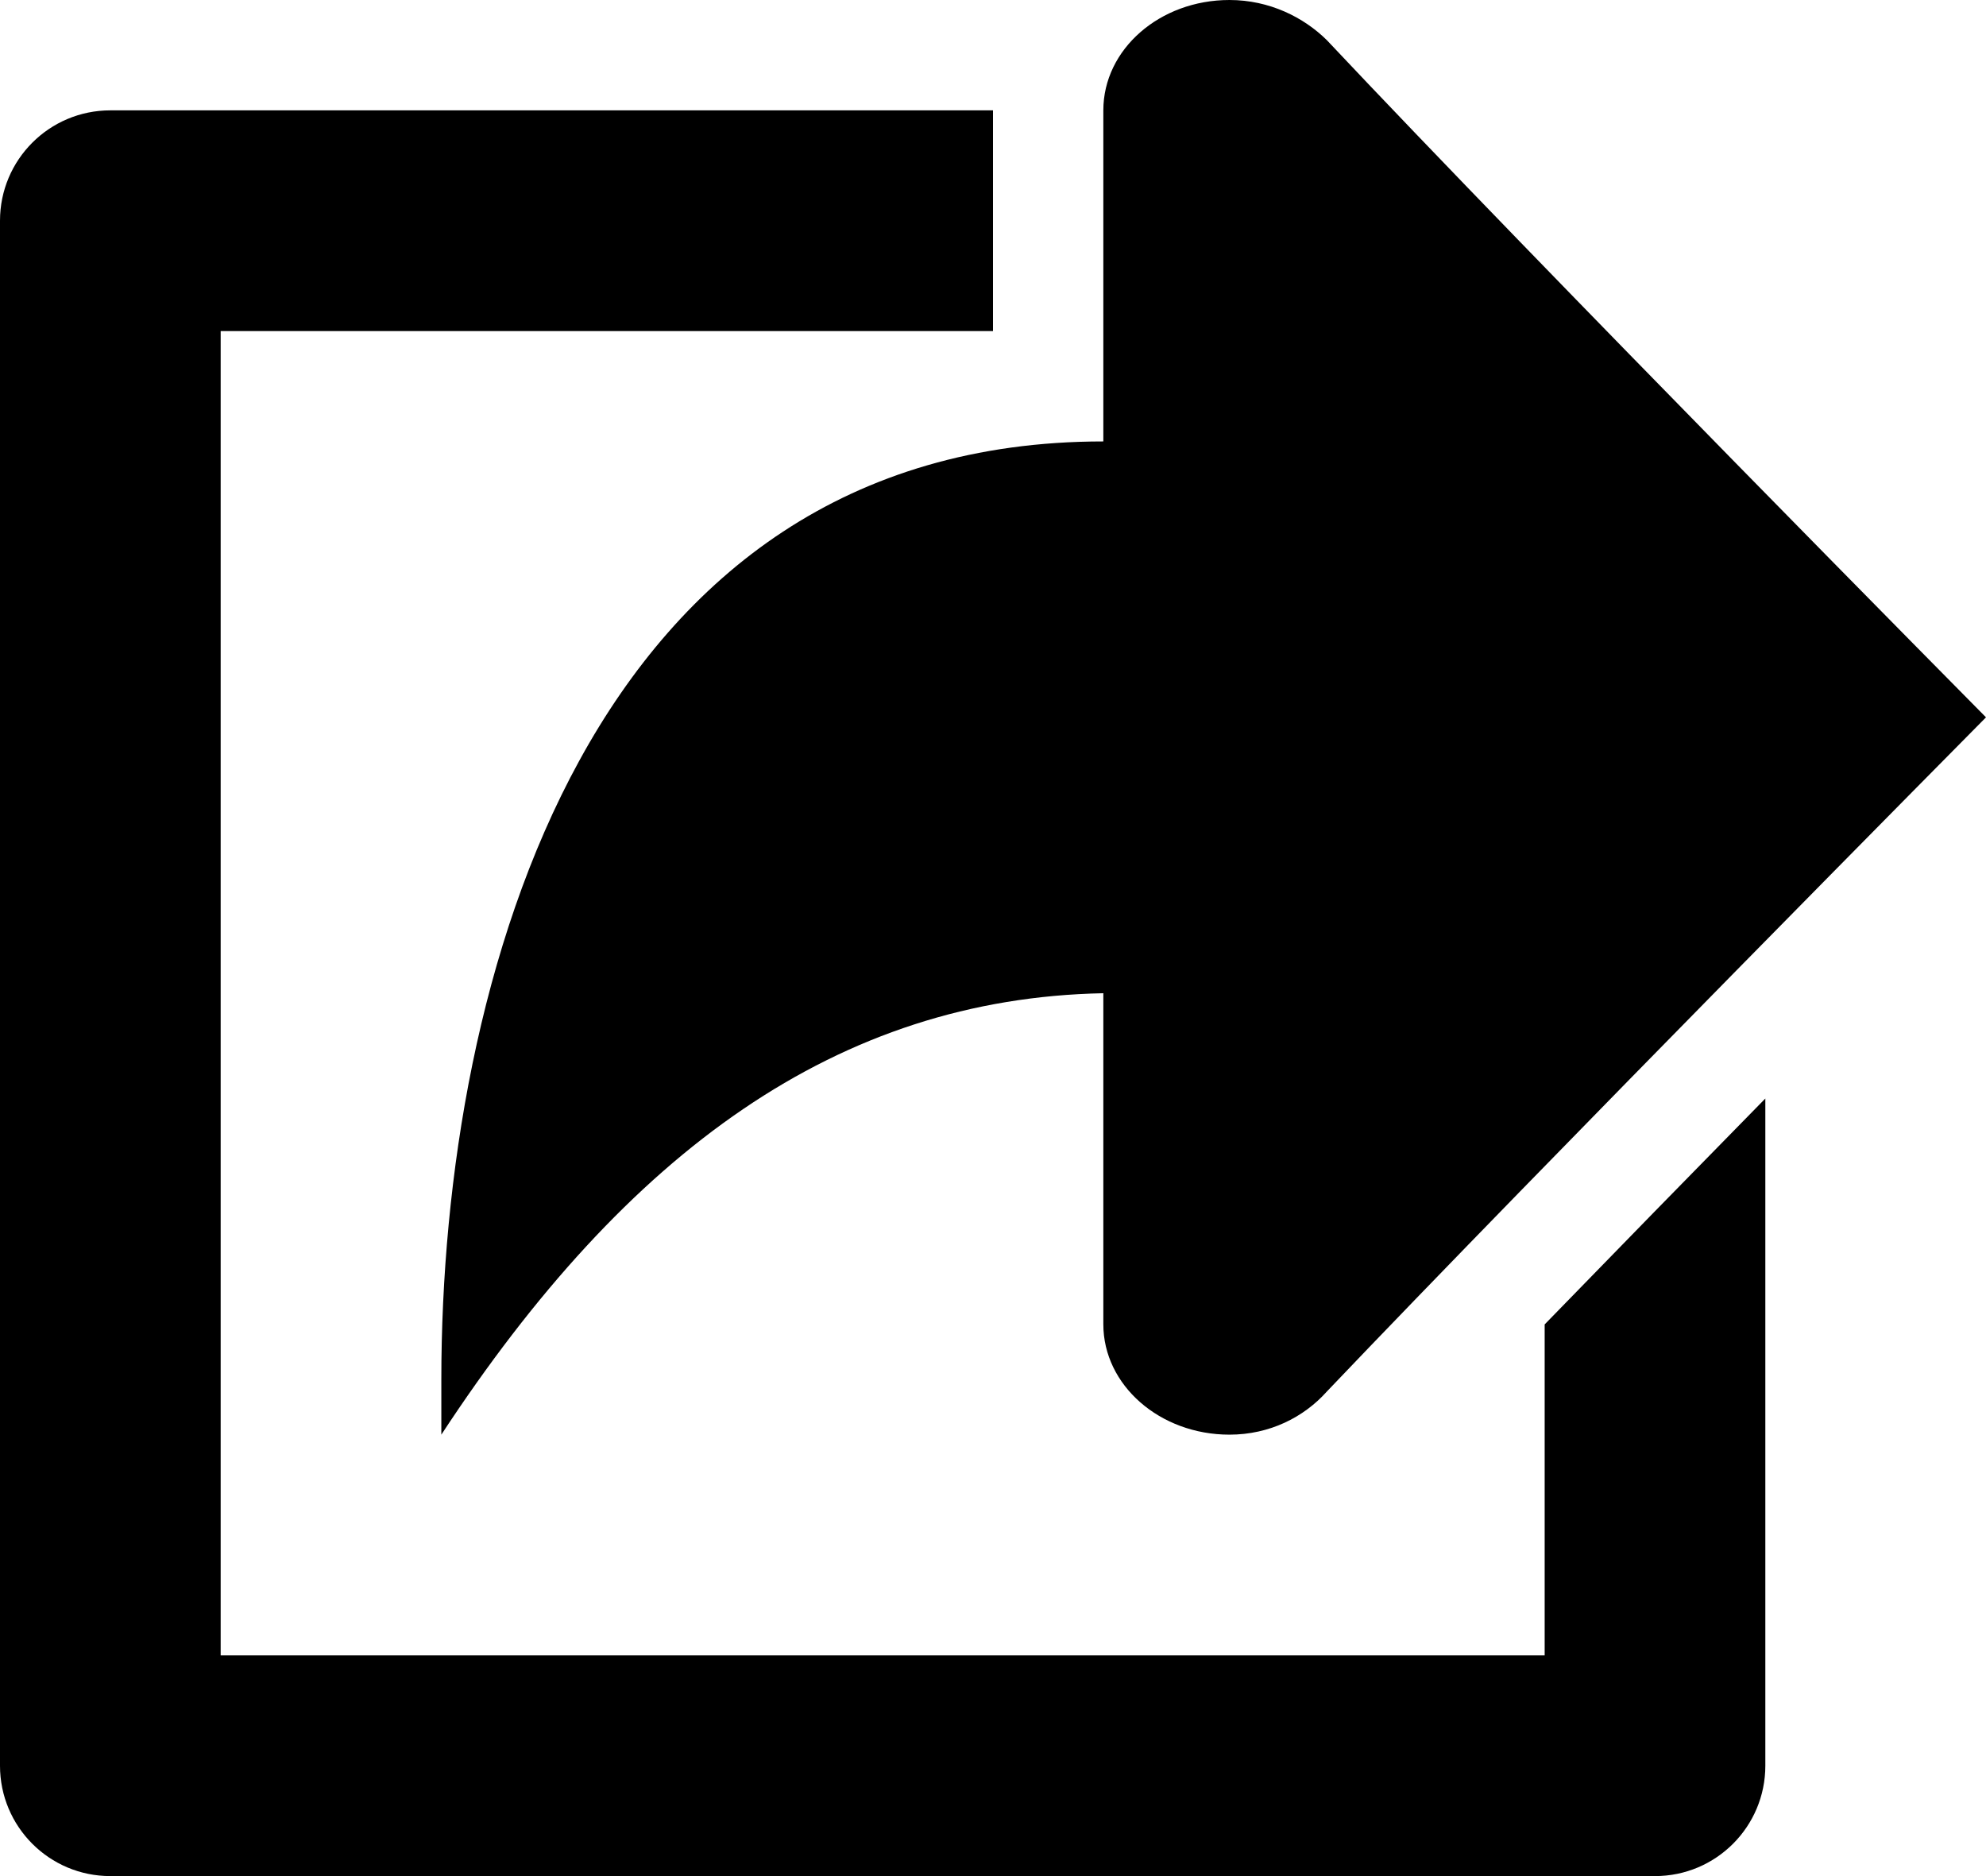 <?xml version="1.0" encoding="UTF-8"?>
<svg width="18px" height="17px" viewBox="0 0 18 17" version="1.1" xmlns="http://www.w3.org/2000/svg" xmlns:xlink="http://www.w3.org/1999/xlink">
    <!-- Generator: Sketch 54.1 (76490) - https://sketchapp.com -->
    <title>export</title>
    <desc>Created with Sketch.</desc>
    <g id="mood-board-/-fact-finding" stroke="none" stroke-width="1" fill="none" fill-rule="evenodd">
        <g id="Group-2" transform="translate(-203, -213)" fill="#000000" fill-rule="nonzero">
            <g id="export" transform="translate(203, 213)">
                <path d="M4,12.5 L4,13 C5.691,10.422 7.6,9.047 10,9 L10,12 C10,12.551 10.511,13 11.143,13 C11.507,13 11.818,12.842 12.026,12.609 C13.959,10.58 18,6.5 18,6.5 C18,6.5 13.959,2.418 12.025,0.363 C11.817,0.158 11.507,1.77635684e-15 11.143,1.77635684e-15 C10.511,1.77635684e-15 10,0.447 10,1 L10,4 C5.34,4 4,8.871 4,12.5 Z M1,17 L15,17 C15.553,17 16,16.552 16,16 L16,9.954 C15.336,10.63 14.636,11.347 14,12.001 L14,15 L2,15 L2,3 L9,3 L9,1 L1,1 C0.447,1 0,1.448 0,2 L0,16 C0,16.552 0.447,17 1,17 Z" id="Shape"></path>
            </g>
        </g>
    </g>
</svg>